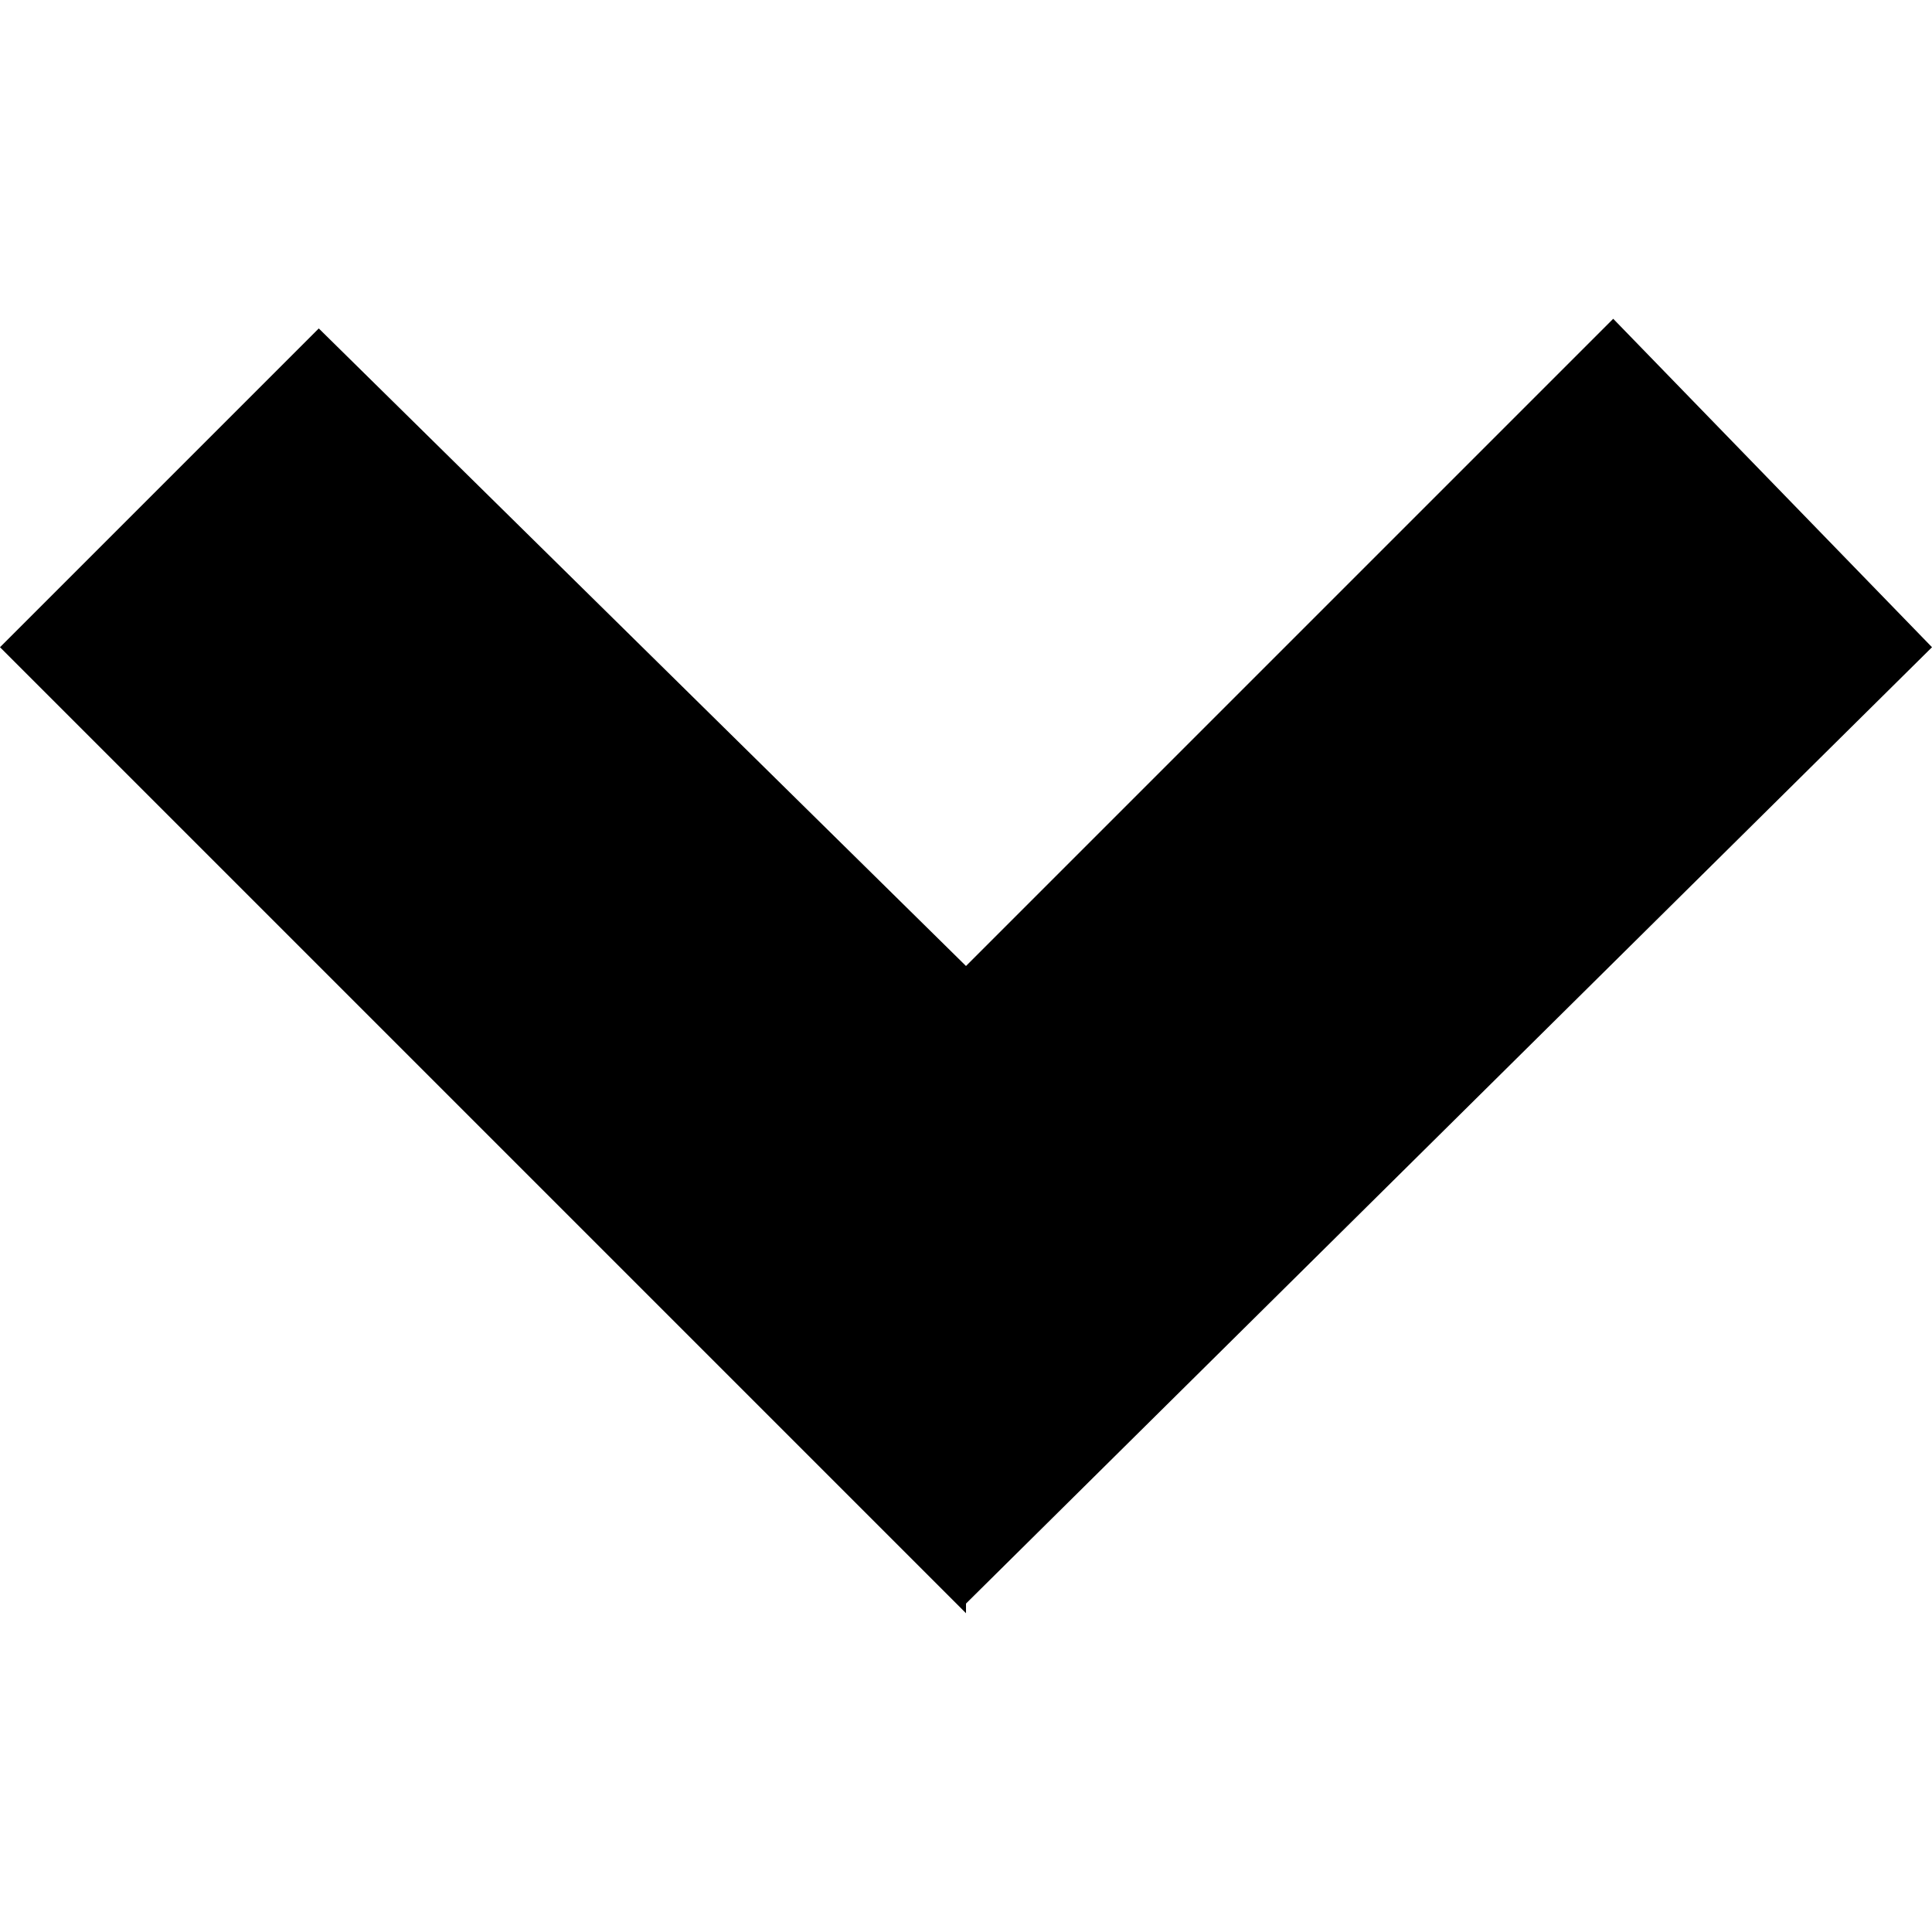 <svg xmlns="http://www.w3.org/2000/svg" xmlns:xlink="http://www.w3.org/1999/xlink" id="Layer_1" x="0" y="0" focusable="false" version="1.1" viewBox="0 0 20 20" xml:space="preserve" style="enable-background:new 0 0 20 20"><polygon points="16.7 3.3 10 10 3.3 3.4 0 6.7 10 16.7 10 16.6 20 6.7"/></svg>